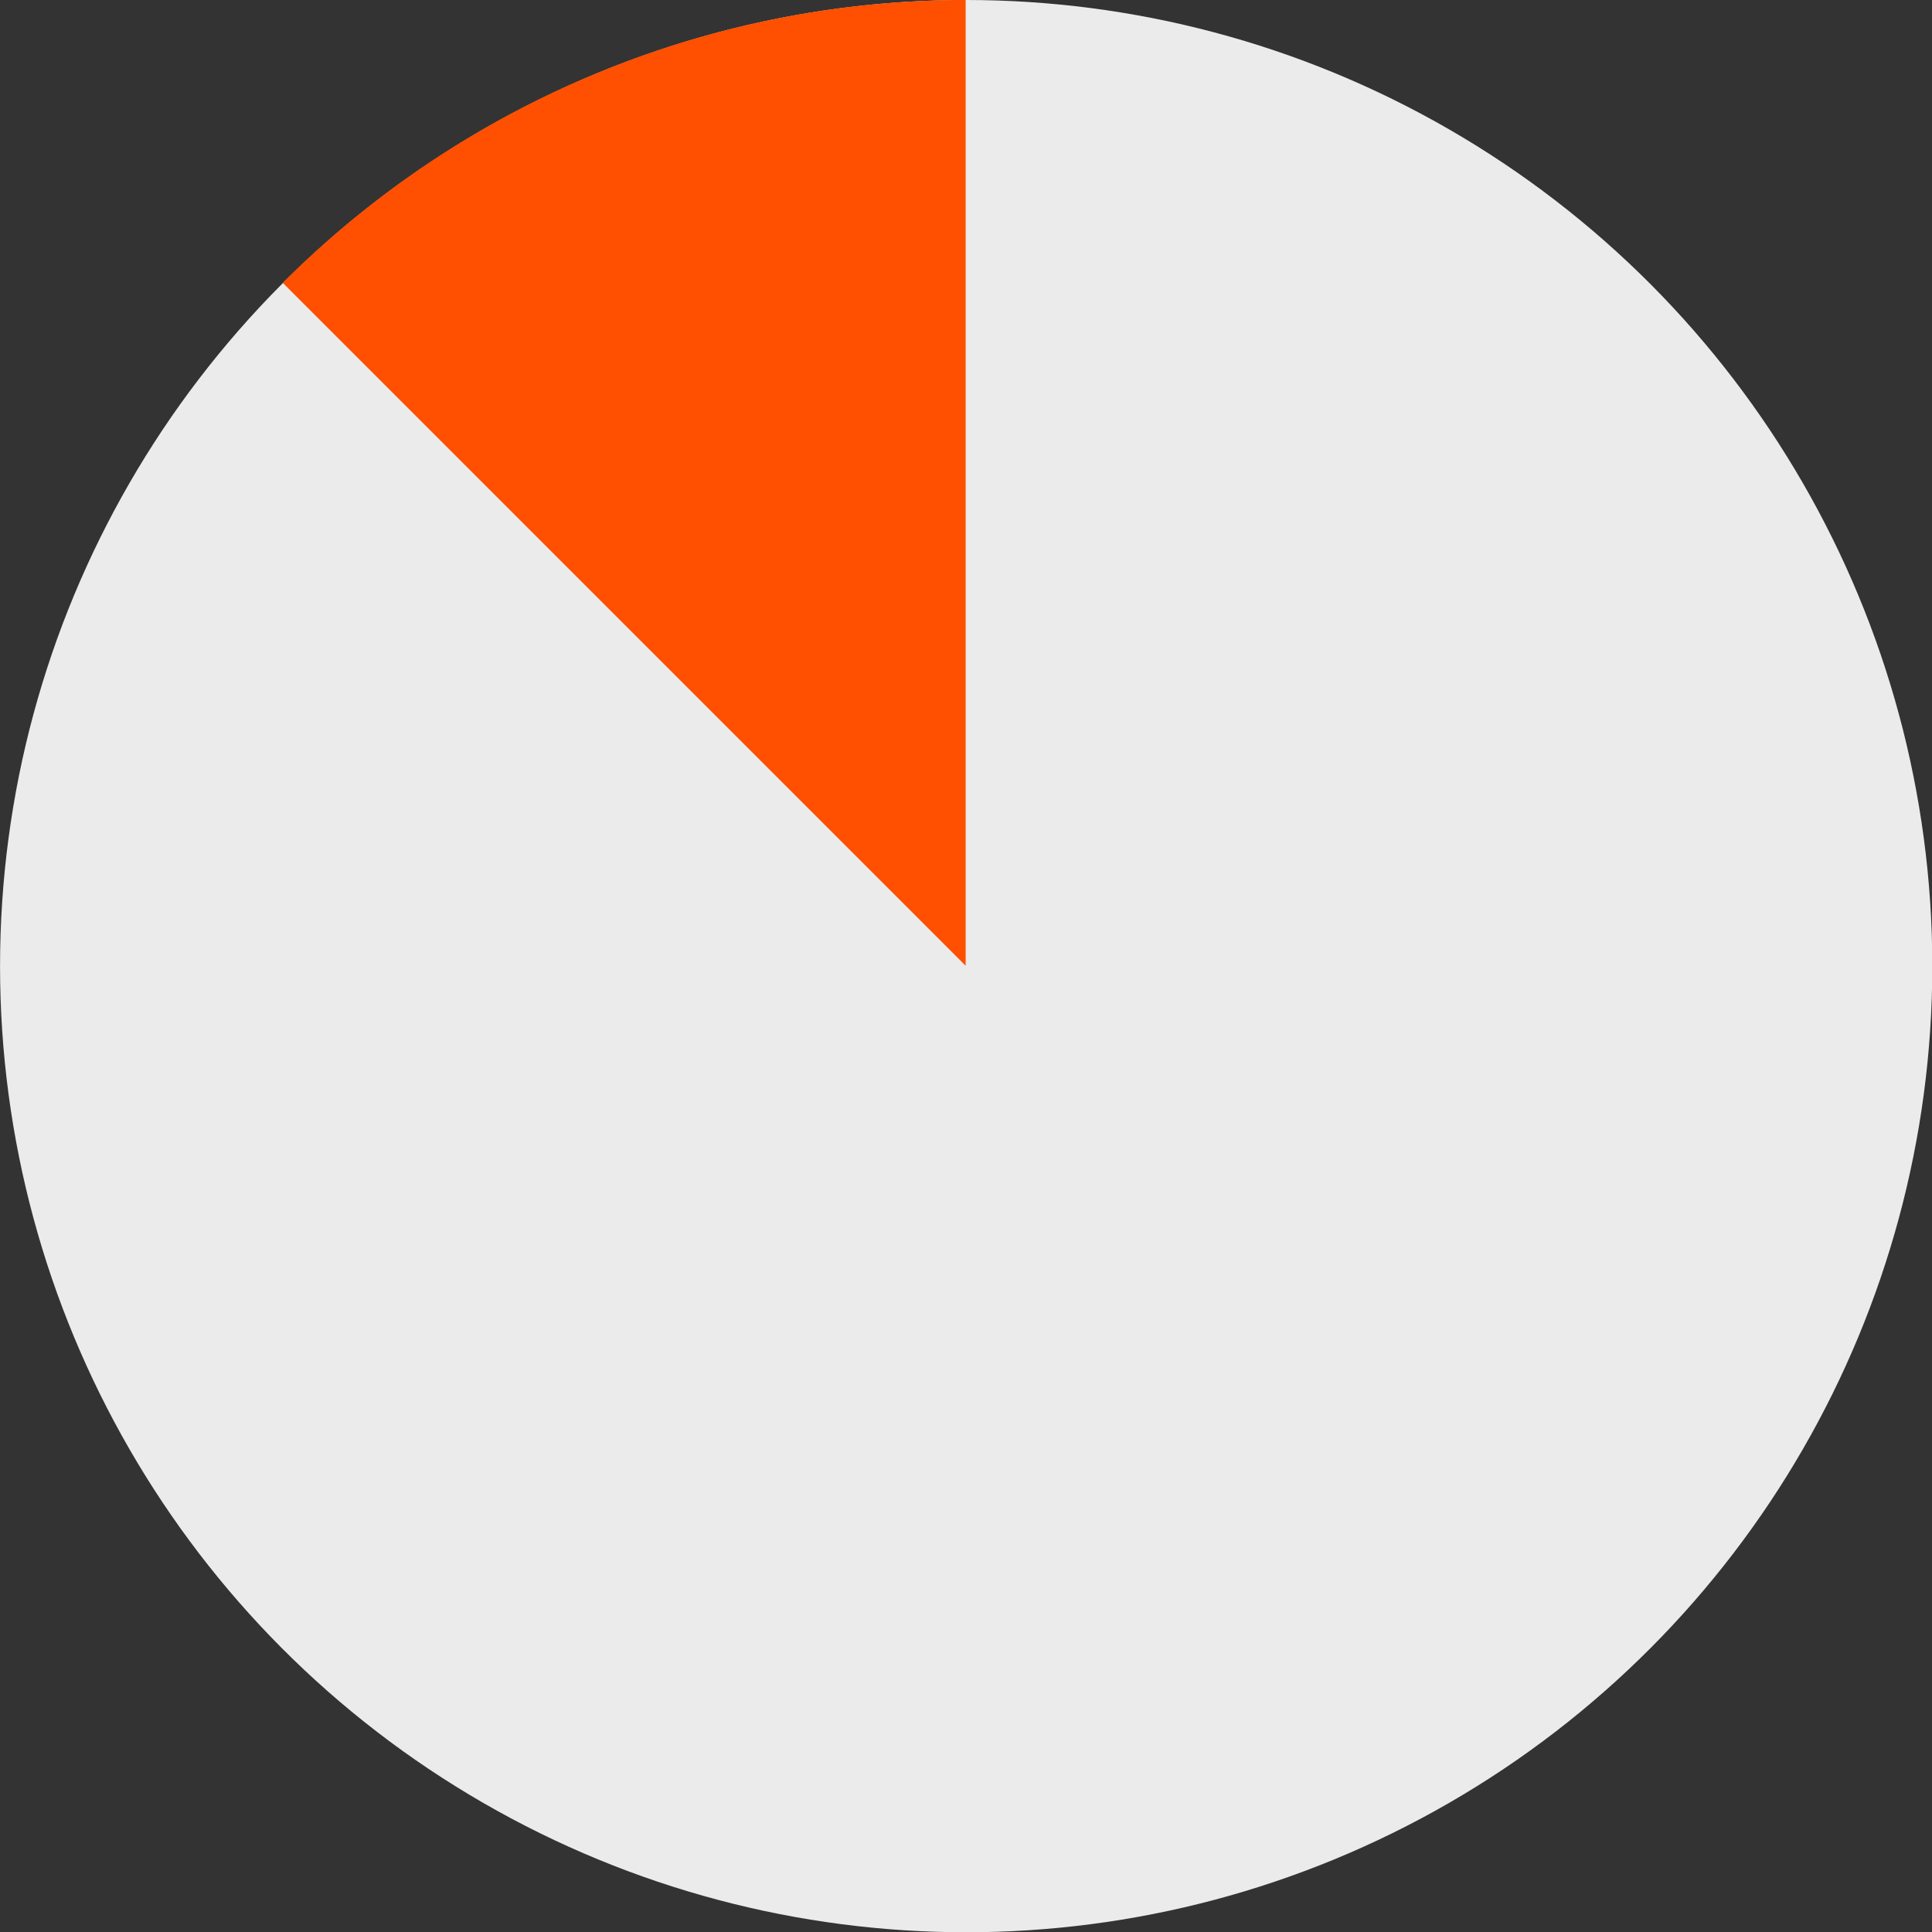 <?xml version="1.0" encoding="UTF-8" standalone="no"?>
<!DOCTYPE svg PUBLIC "-//W3C//DTD SVG 1.1//EN" "http://www.w3.org/Graphics/SVG/1.1/DTD/svg11.dtd">
<svg width="100%" height="100%" viewBox="0 0 400 400" version="1.1" xmlns="http://www.w3.org/2000/svg" xmlns:xlink="http://www.w3.org/1999/xlink" xml:space="preserve" xmlns:serif="http://www.serif.com/" style="fill-rule:evenodd;clip-rule:evenodd;stroke-linejoin:round;stroke-miterlimit:1.414;">
    <rect x="0" y="0" width="400" height="400" fill="#333333" stroke="none"/>
    <g transform="matrix(1.446,0,0,1.446,-63.235,-0.546)">
        <circle cx="182.068" cy="138.709" r="138.331" style="fill:rgb(235,235,235);"/>
    </g>
    <g transform="matrix(0.854,0,0,0.854,-131.952,-48.749)">
        <path d="M388.619,57.071C326.521,57.071 266.966,81.739 223.056,125.649L388.619,291.213L388.619,57.071Z" style="fill:rgb(255,79,0);"/>
    </g>
</svg>
